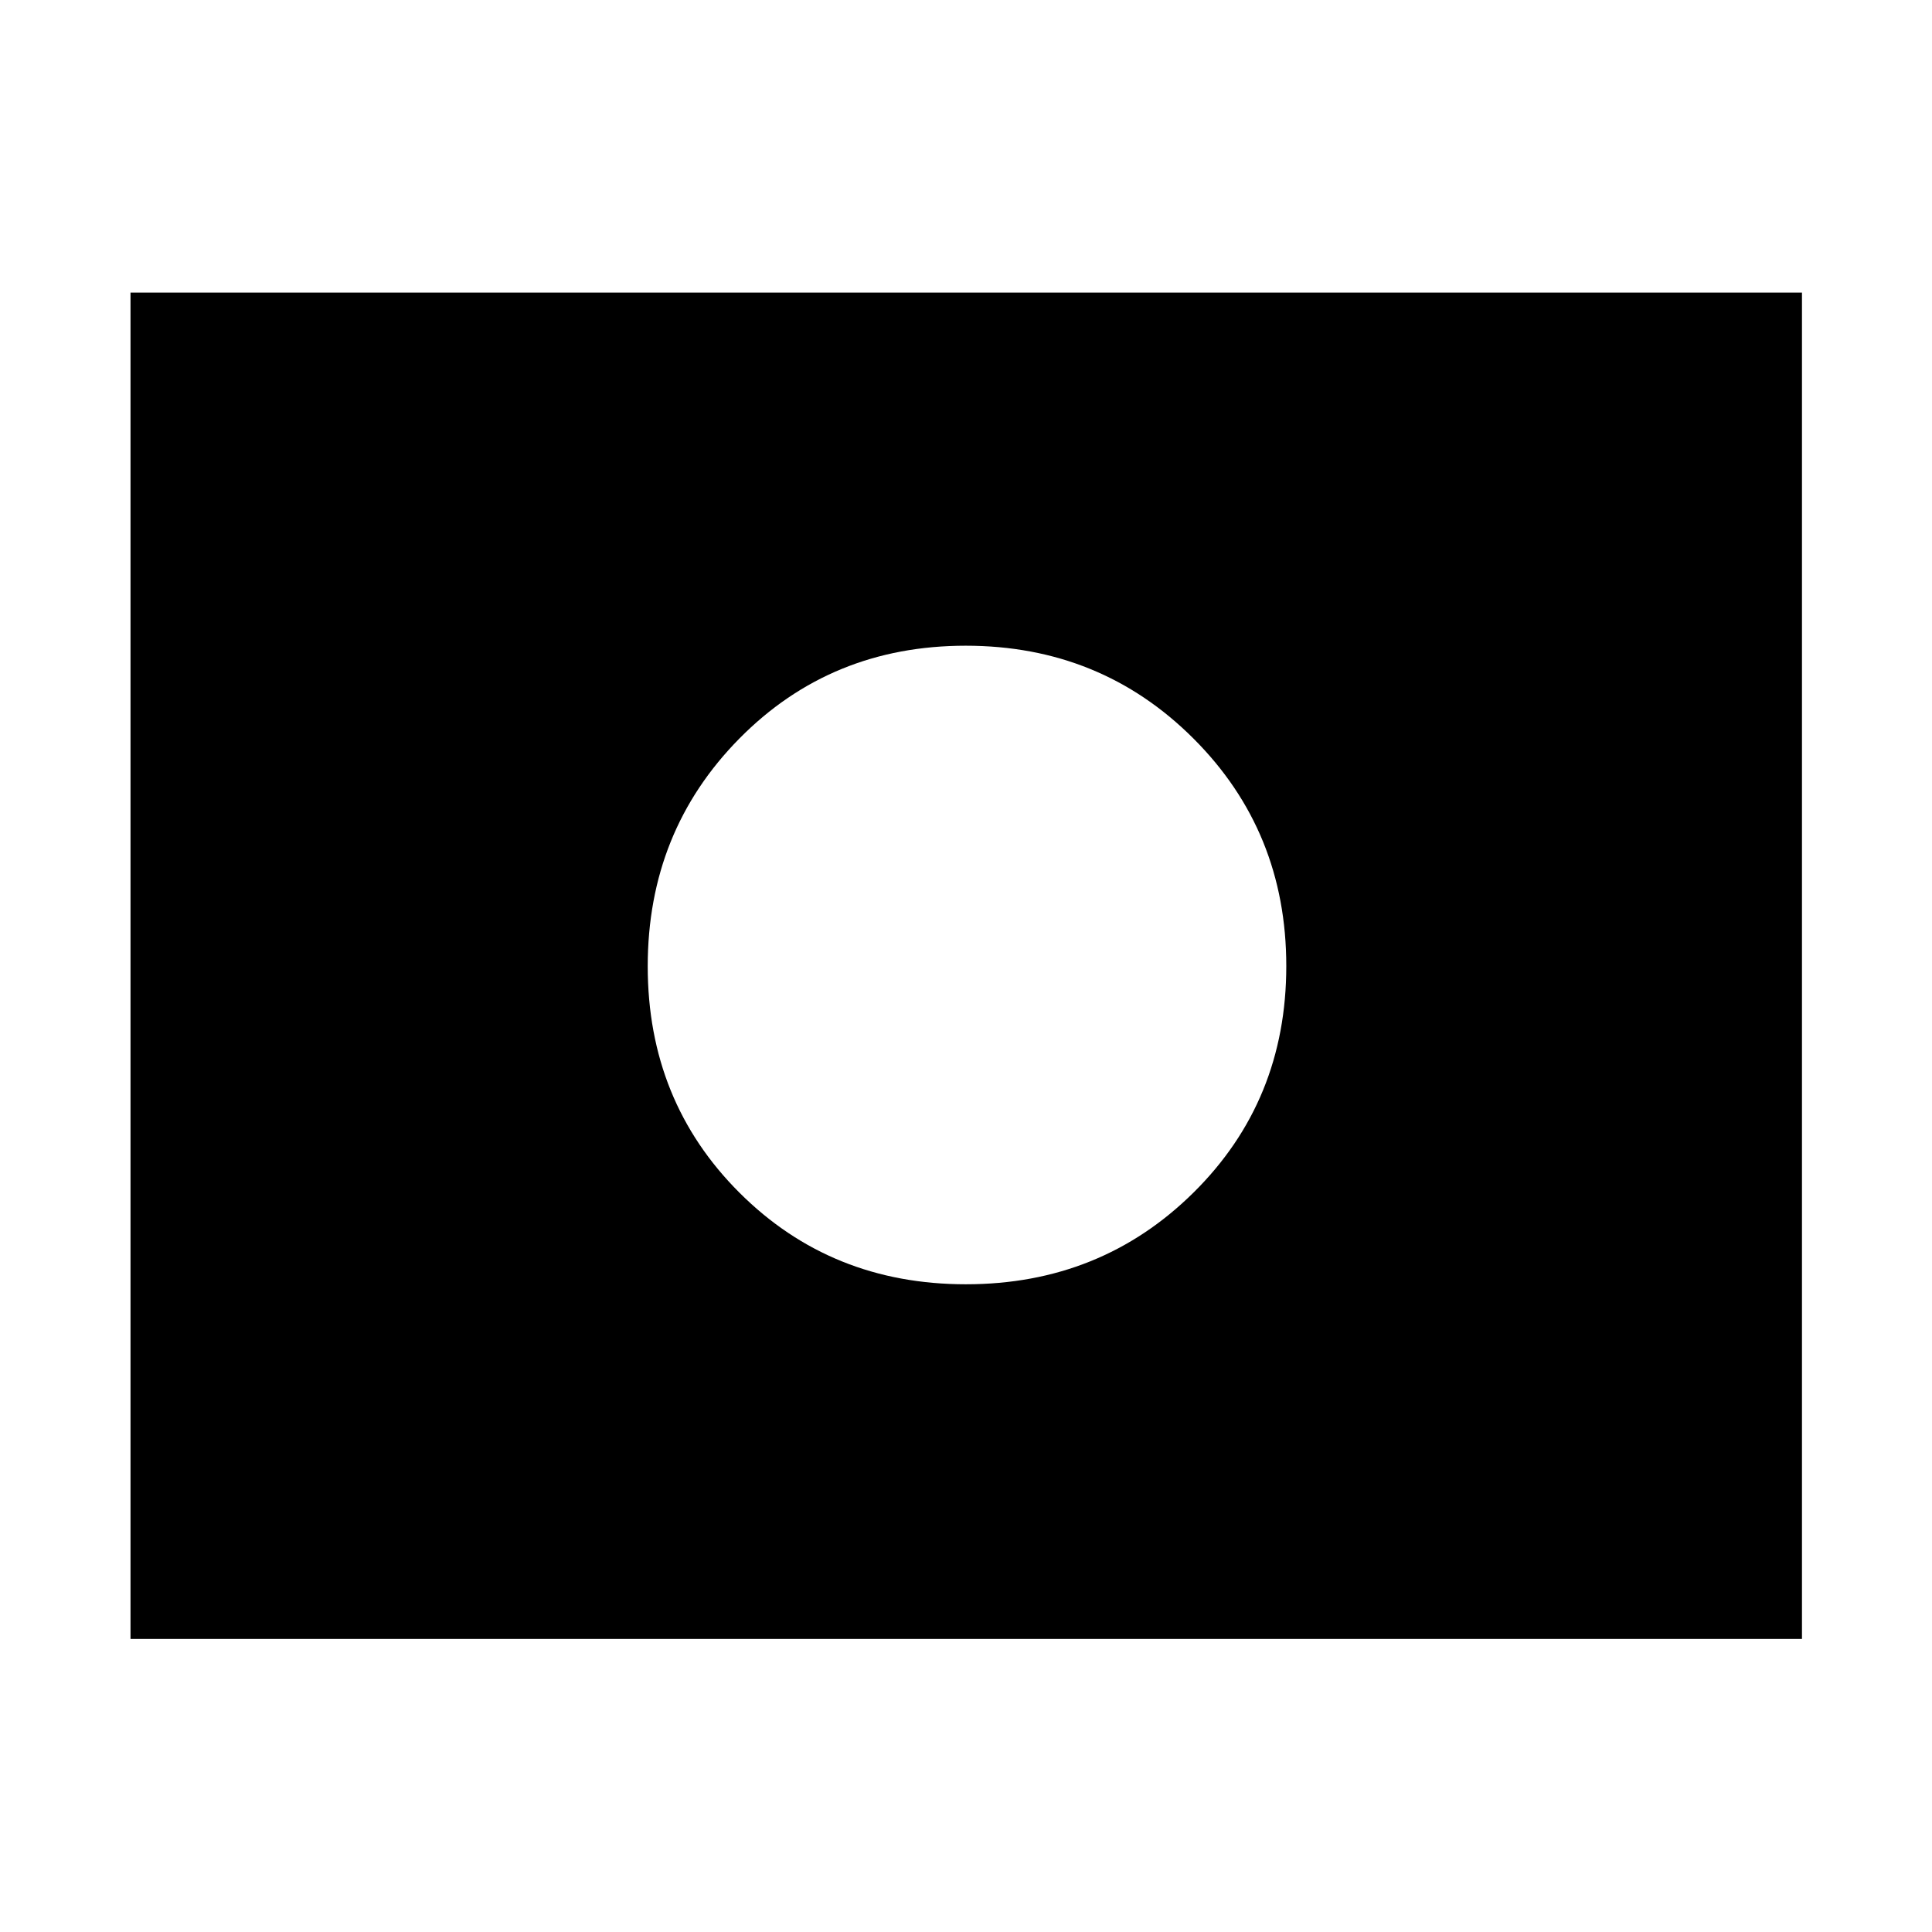 <svg xmlns="http://www.w3.org/2000/svg" height="48" viewBox="0 -960 960 960" width="48"><path d="M480-480Zm-.03 158.15q66.99 0 113.08-45.57 46.1-45.57 46.1-112.55 0-66.99-46.15-113.08-46.15-46.1-113.13-46.1-66.99 0-112.5 46.15-45.52 46.15-45.52 113.13 0 66.99 45.57 112.5 45.57 45.52 112.55 45.52ZM64.85-145.61v-669.02h830.54v669.02H64.85Z"/></svg>